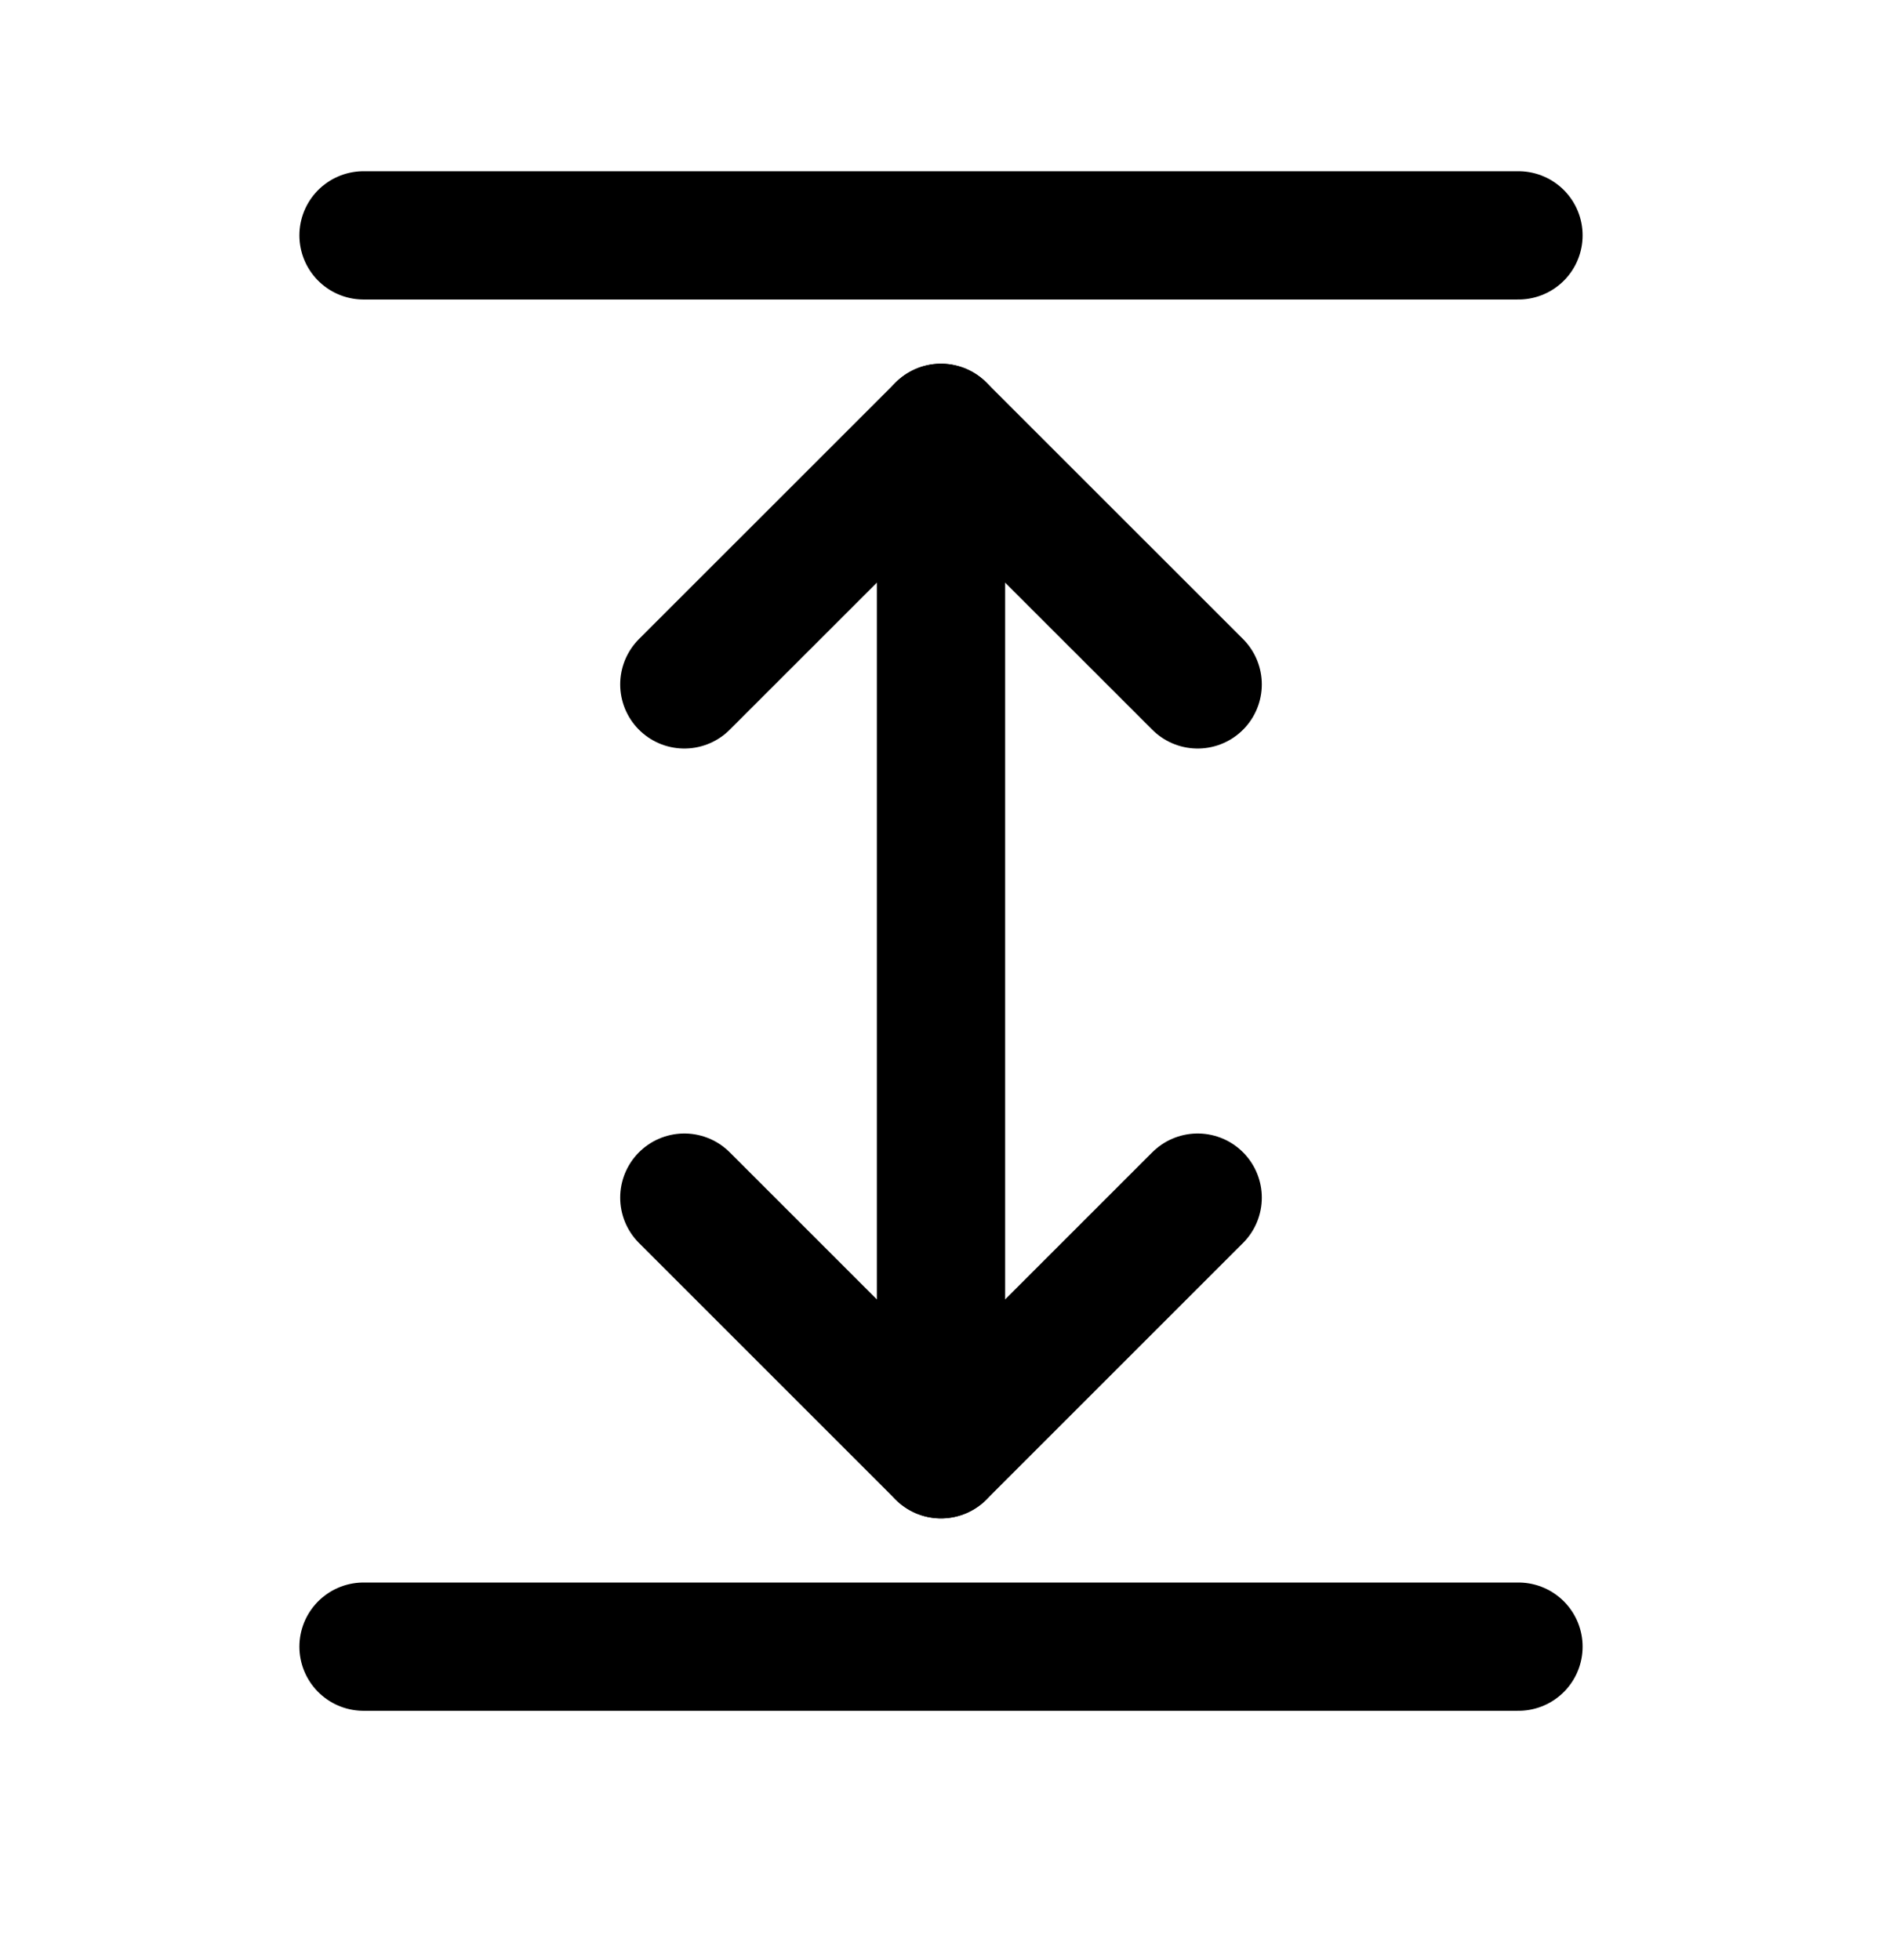 <svg width="24" height="25" viewBox="0 0 24 25" fill="none"
    xmlns="http://www.w3.org/2000/svg">
    <path d="M12 5.457V18.548" stroke="black" stroke-width="1.636" stroke-miterlimit="10" stroke-linecap="round" stroke-linejoin="round"/>
    <path d="M15.273 15.275L12 18.548L8.727 15.275" stroke="black" stroke-width="1.636" stroke-miterlimit="10" stroke-linecap="round" stroke-linejoin="round"/>
    <path d="M8.727 8.729L12 5.457L15.273 8.729" stroke="black" stroke-width="1.636" stroke-miterlimit="10" stroke-linecap="round" stroke-linejoin="round"/>
    <path d="M19.364 3.002H4.636" stroke="black" stroke-width="1.636" stroke-miterlimit="10" stroke-linecap="round" stroke-linejoin="round"/>
    <path d="M19.364 21.002H4.636" stroke="black" stroke-width="1.636" stroke-miterlimit="10" stroke-linecap="round" stroke-linejoin="round"/>
</svg>
